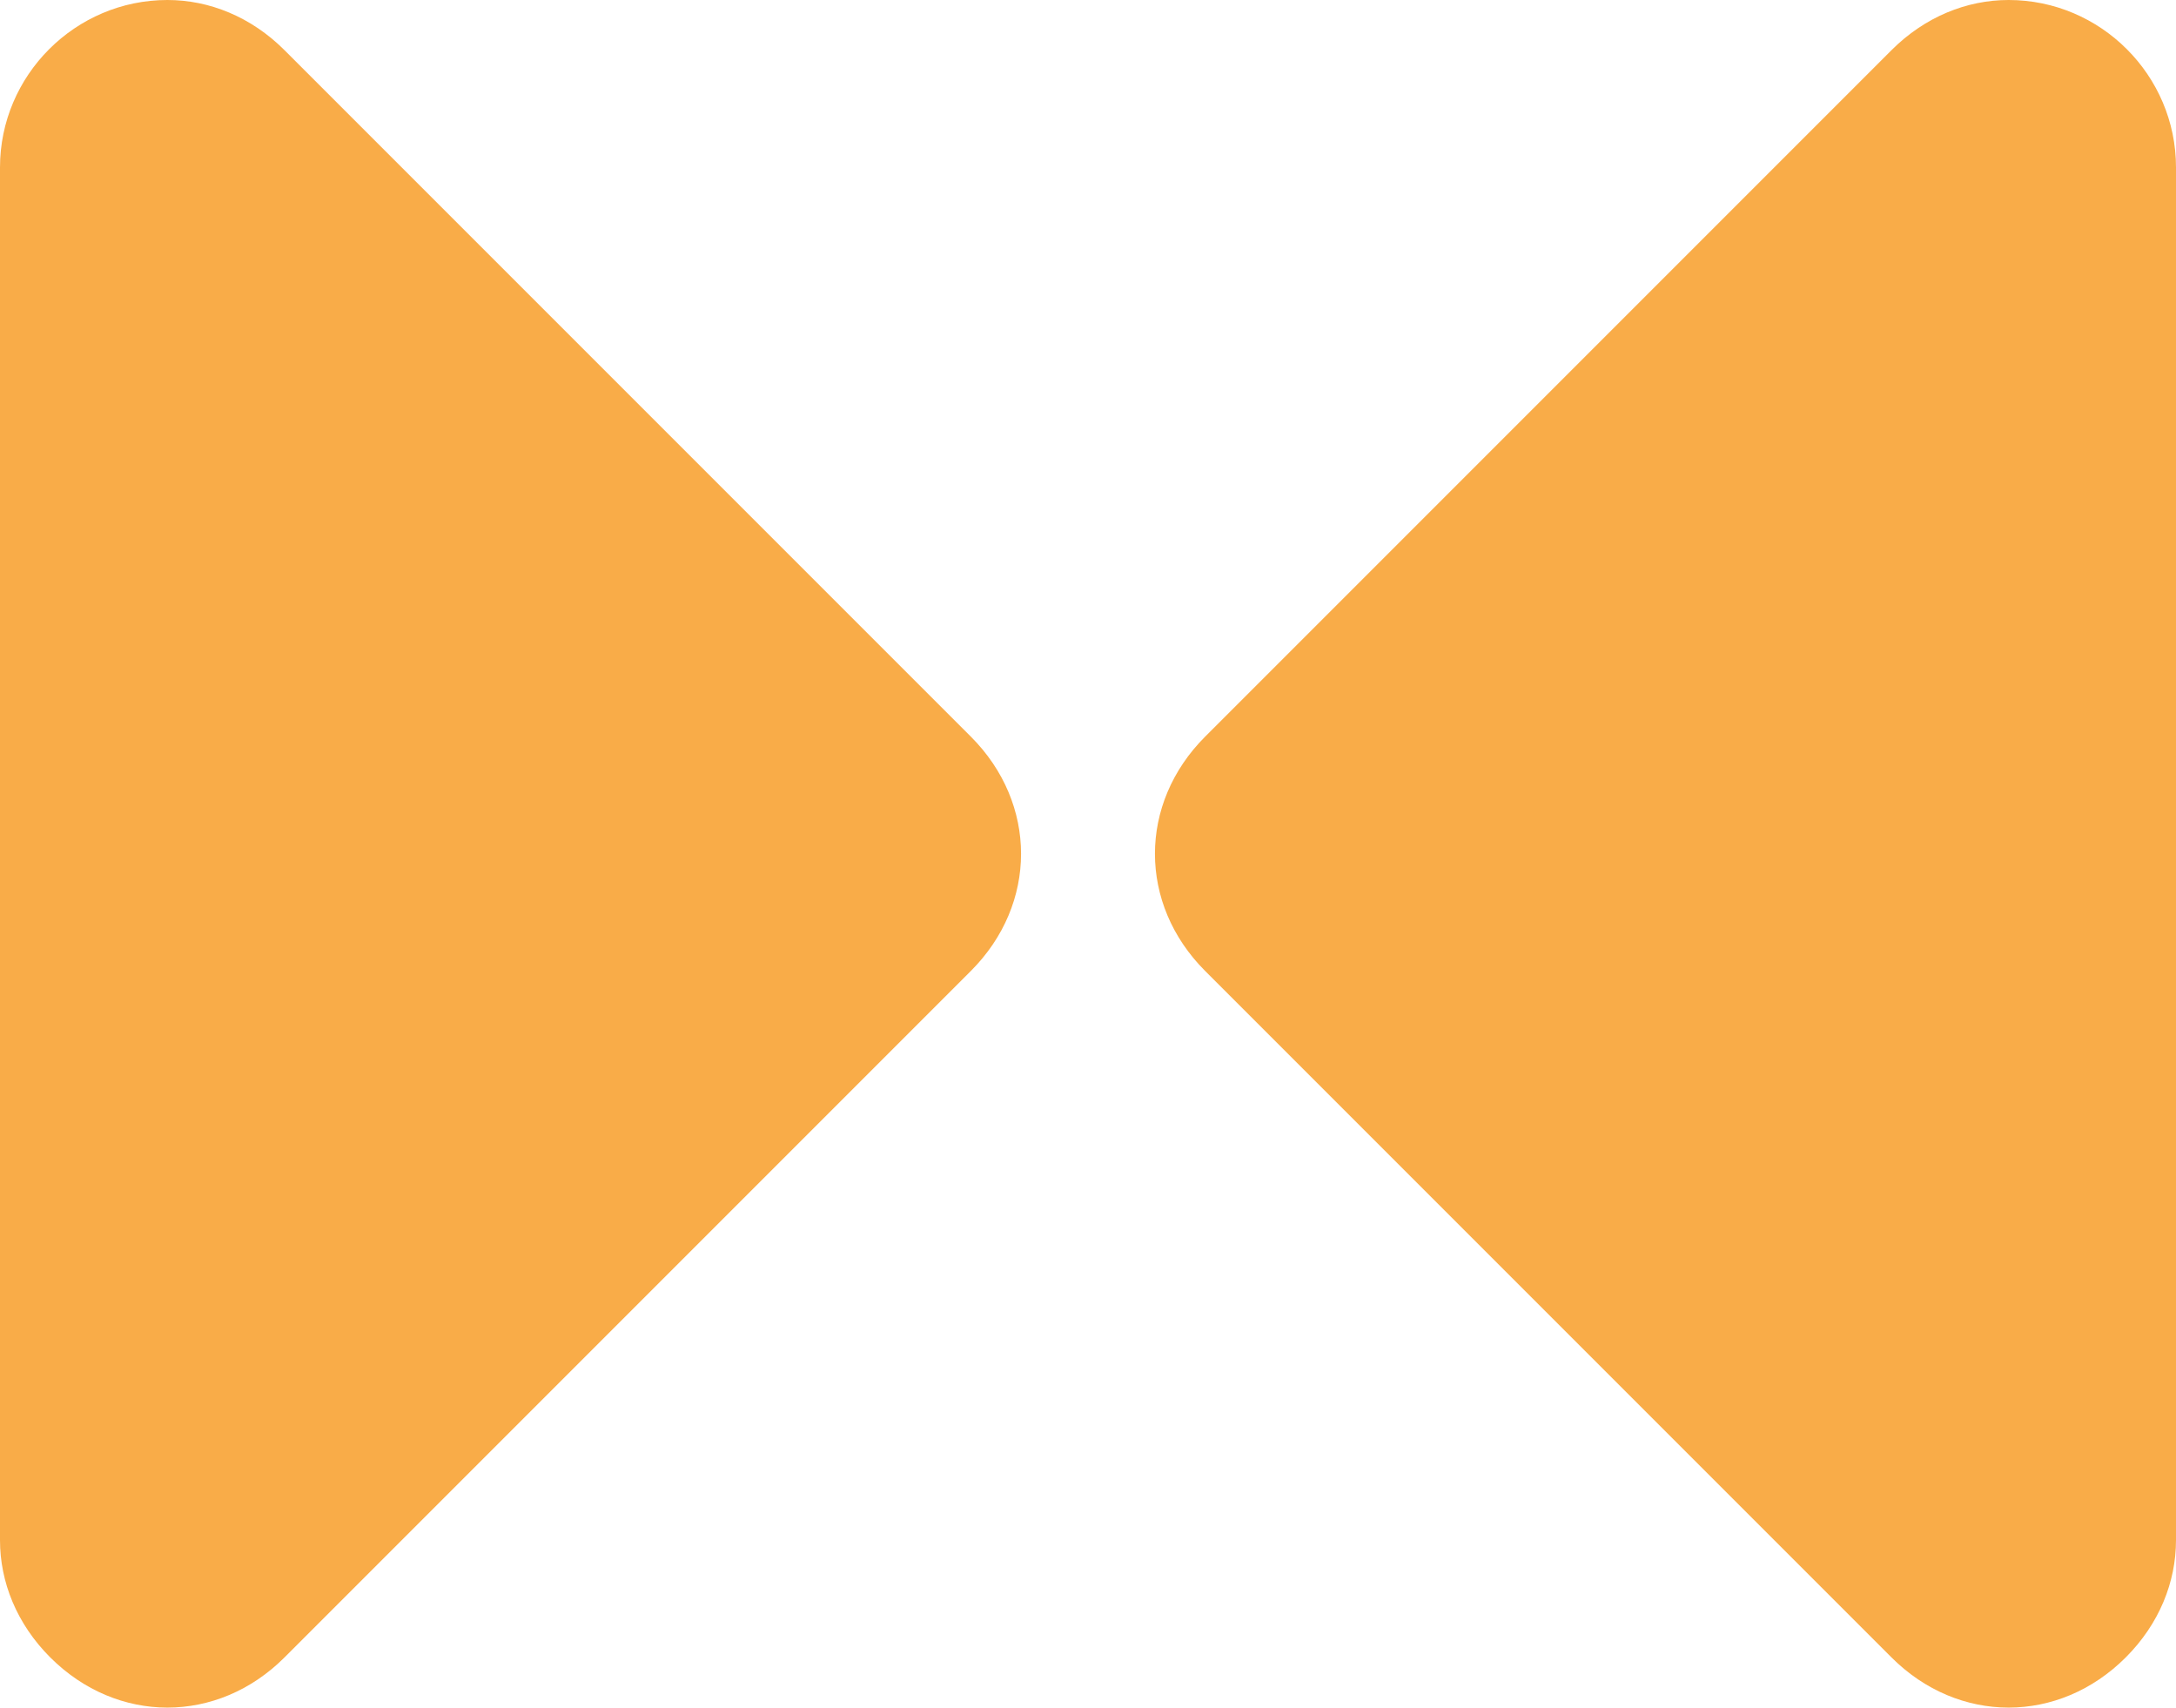 <svg id="Layer_1" xmlns="http://www.w3.org/2000/svg" viewBox="0 0 26 20.4"><style>.st0{fill:#f9ac48}</style><path class="st0" d="M11.6 11.6l-8.2 8.2c-.8.8-2 .8-2.8 0-.4-.4-.6-.9-.6-1.4V2C0 .9.9 0 2 0c.5 0 1 .2 1.4.6l8.2 8.2c.8.8.8 2 0 2.8zm0 0l-8.2 8.2c-.8.8-2 .8-2.8 0-.4-.4-.6-.9-.6-1.4V2C0 .9.9 0 2 0c.5 0 1 .2 1.4.6l8.2 8.2c.8.8.8 2 0 2.8zm0 0l-8.2 8.2c-.8.8-2 .8-2.8 0-.4-.4-.6-.9-.6-1.4V2C0 .9.9 0 2 0c.5 0 1 .2 1.4.6l8.2 8.2c.8.8.8 2 0 2.8zm2.8 0l8.2 8.2c.8.8 2 .8 2.8 0 .4-.4.6-.9.6-1.4V2c0-1.1-.9-2-2-2-.5 0-1 .2-1.4.6l-8.2 8.2c-.8.8-.8 2 0 2.8z"/></svg>